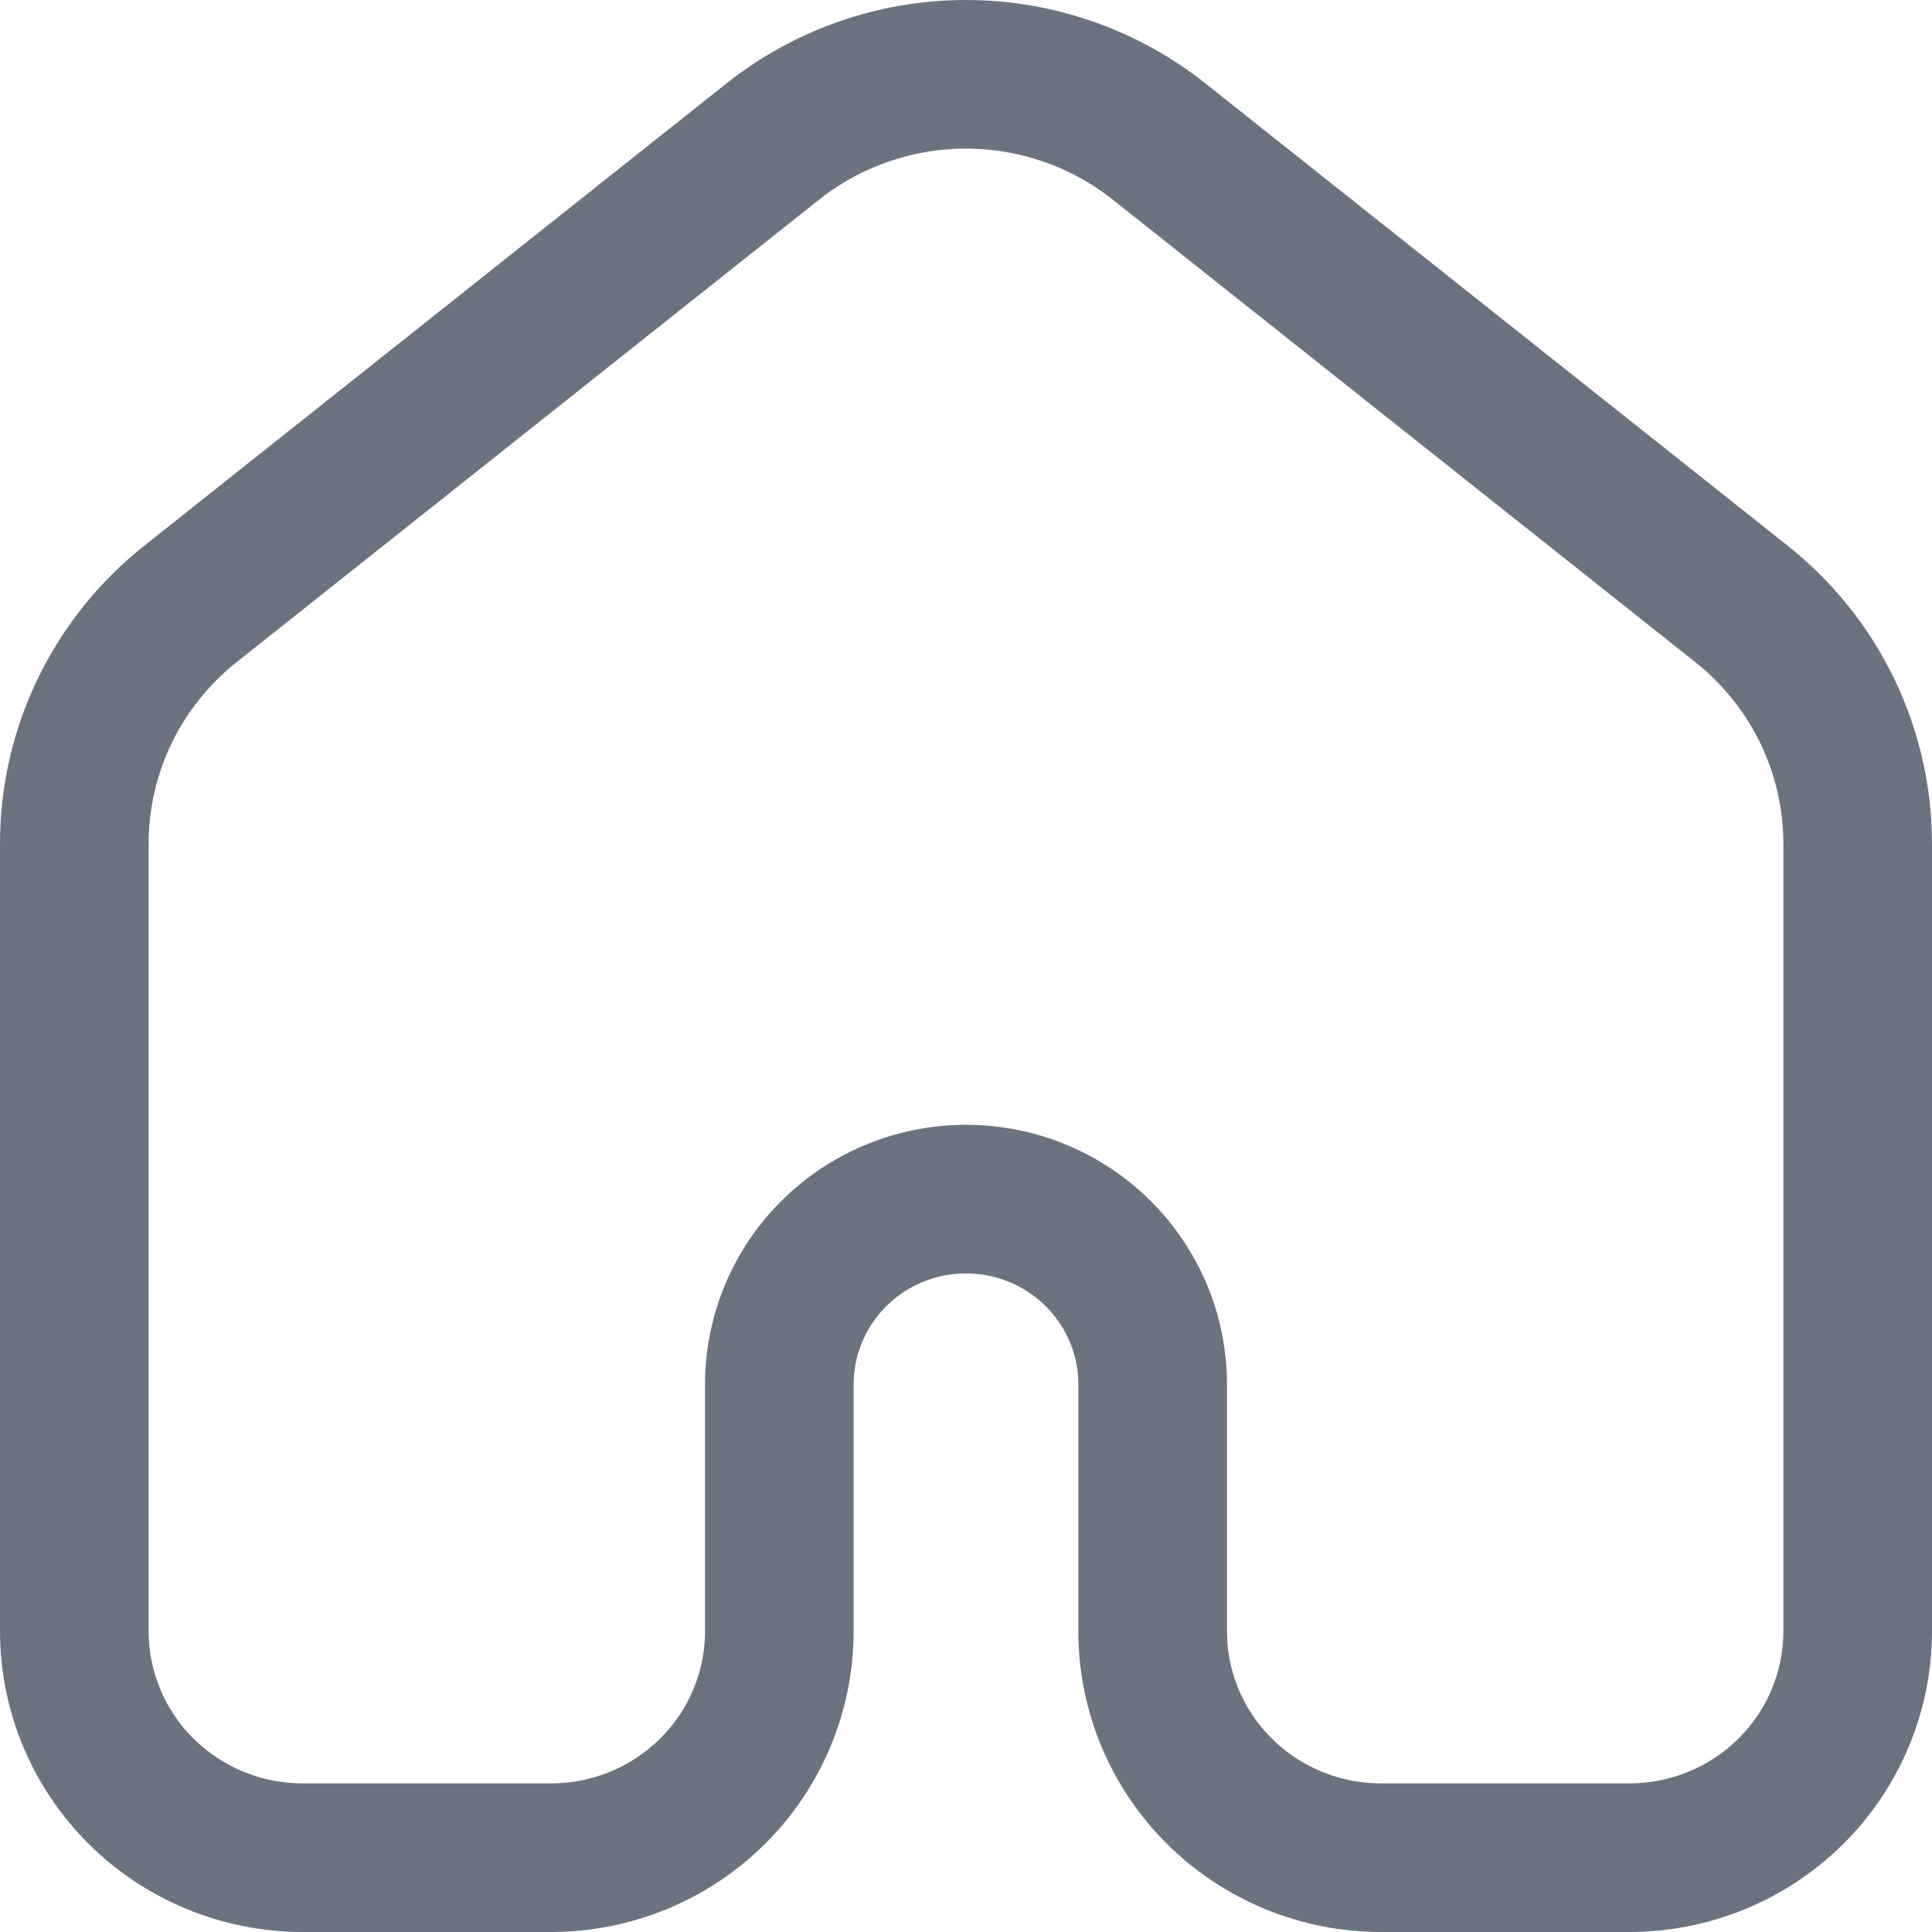 <svg width="26" height="26" viewBox="0 0 26 26" fill="none" xmlns="http://www.w3.org/2000/svg">
<path d="M4.07 25H7.418C8.233 24.999 9.013 24.678 9.588 24.107C10.164 23.536 10.487 22.761 10.488 21.954V18.63C10.488 17.739 10.967 16.917 11.744 16.471C12.521 16.026 13.479 16.026 14.256 16.471C15.033 16.917 15.512 17.739 15.512 18.63V21.954C15.512 22.761 15.836 23.536 16.412 24.107C16.987 24.678 17.767 24.999 18.581 25H21.93C22.744 24.999 23.524 24.678 24.1 24.107C24.675 23.536 24.999 22.761 25 21.954V11.365C25.003 10.102 24.424 8.907 23.428 8.121L15.614 1.917C14.874 1.324 13.951 1 12.999 1C12.048 1 11.125 1.324 10.384 1.917L2.571 8.121C1.575 8.908 0.997 10.102 1 11.365V21.954C1.001 22.761 1.325 23.536 1.9 24.107C2.476 24.678 3.256 24.999 4.07 25H4.07Z" stroke="#6B7280" stroke-width="2"/>
</svg>
